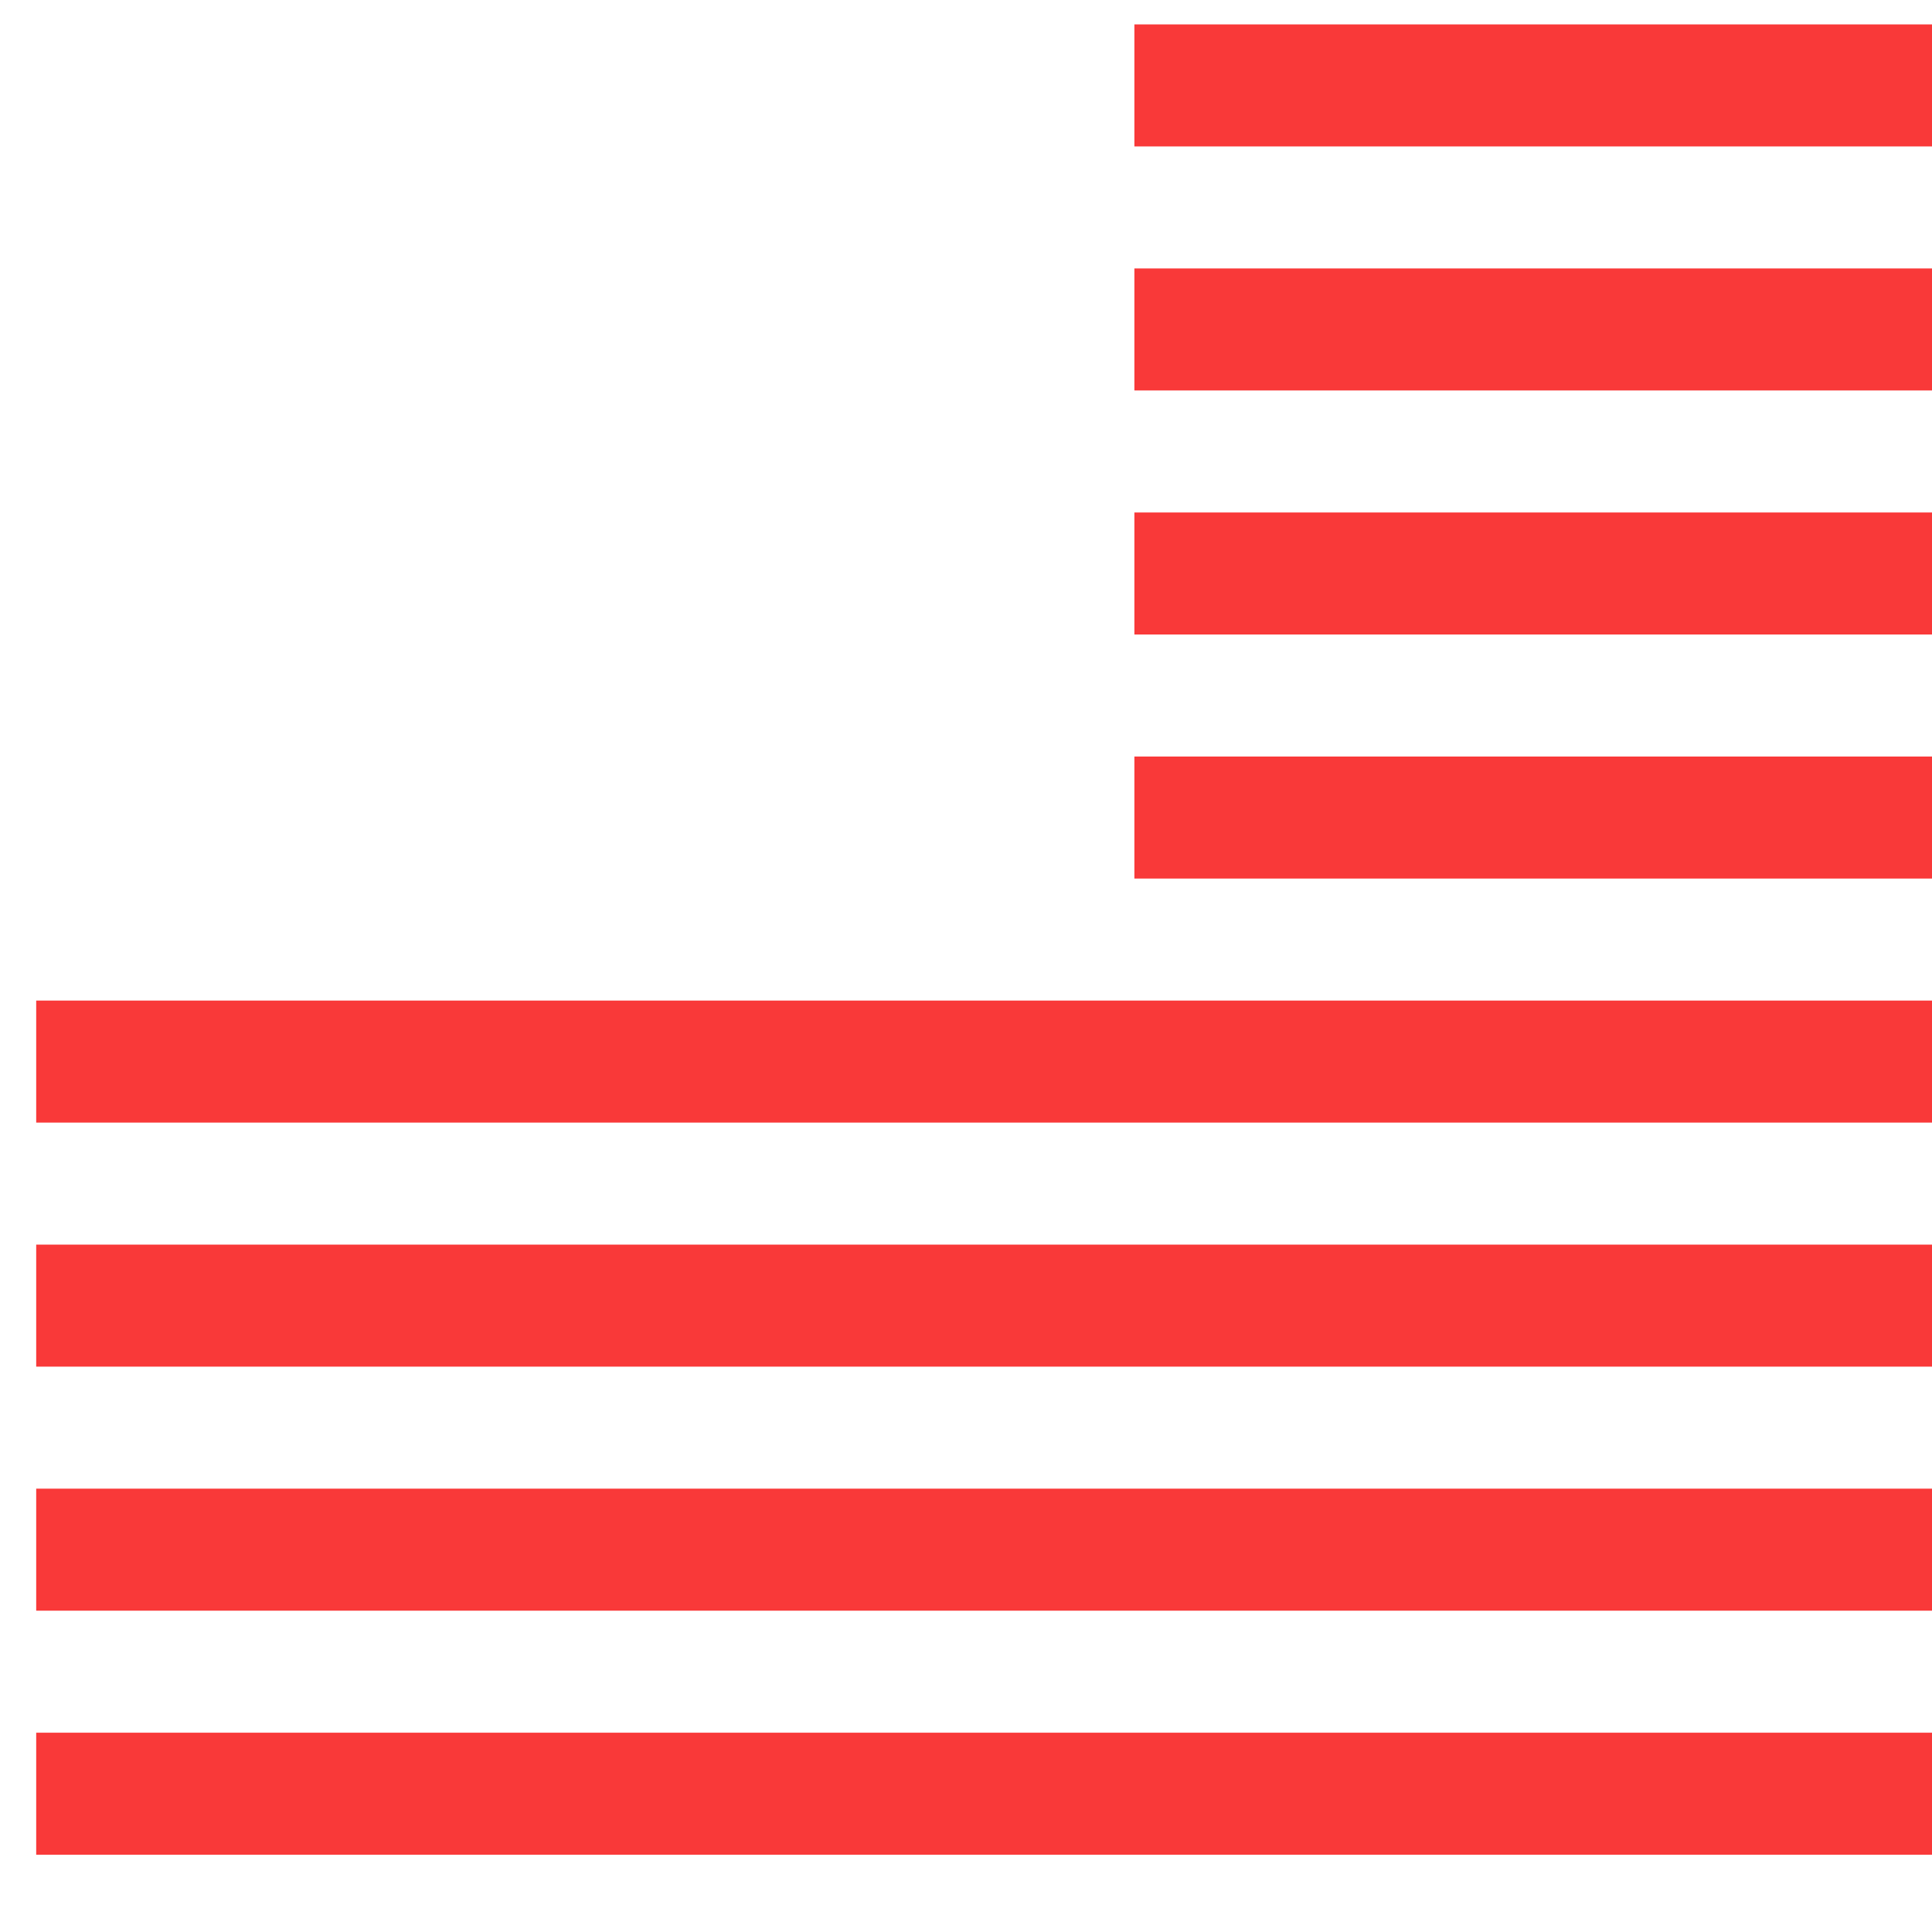 <svg width="19" height="19" viewBox="0 0 19 19" fill="none" xmlns="http://www.w3.org/2000/svg">
<path fill-rule="evenodd" clip-rule="evenodd" d="M11.156 0.24V1.44H25.556V0.24H11.156ZM11.156 2.64V3.84H25.556V2.64H11.156ZM11.156 5.04V6.24H25.556V5.04H11.156ZM11.156 7.44V8.64H25.556V7.44H11.156ZM0.356 9.84V11.04H25.556V9.84H0.356ZM0.356 12.24V13.44H25.556V12.24H0.356ZM0.356 14.64V15.84H25.556V14.64H0.356ZM0.356 17.04V18.24H25.556V17.04H0.356Z" fill="#F93939"/>
</svg>
